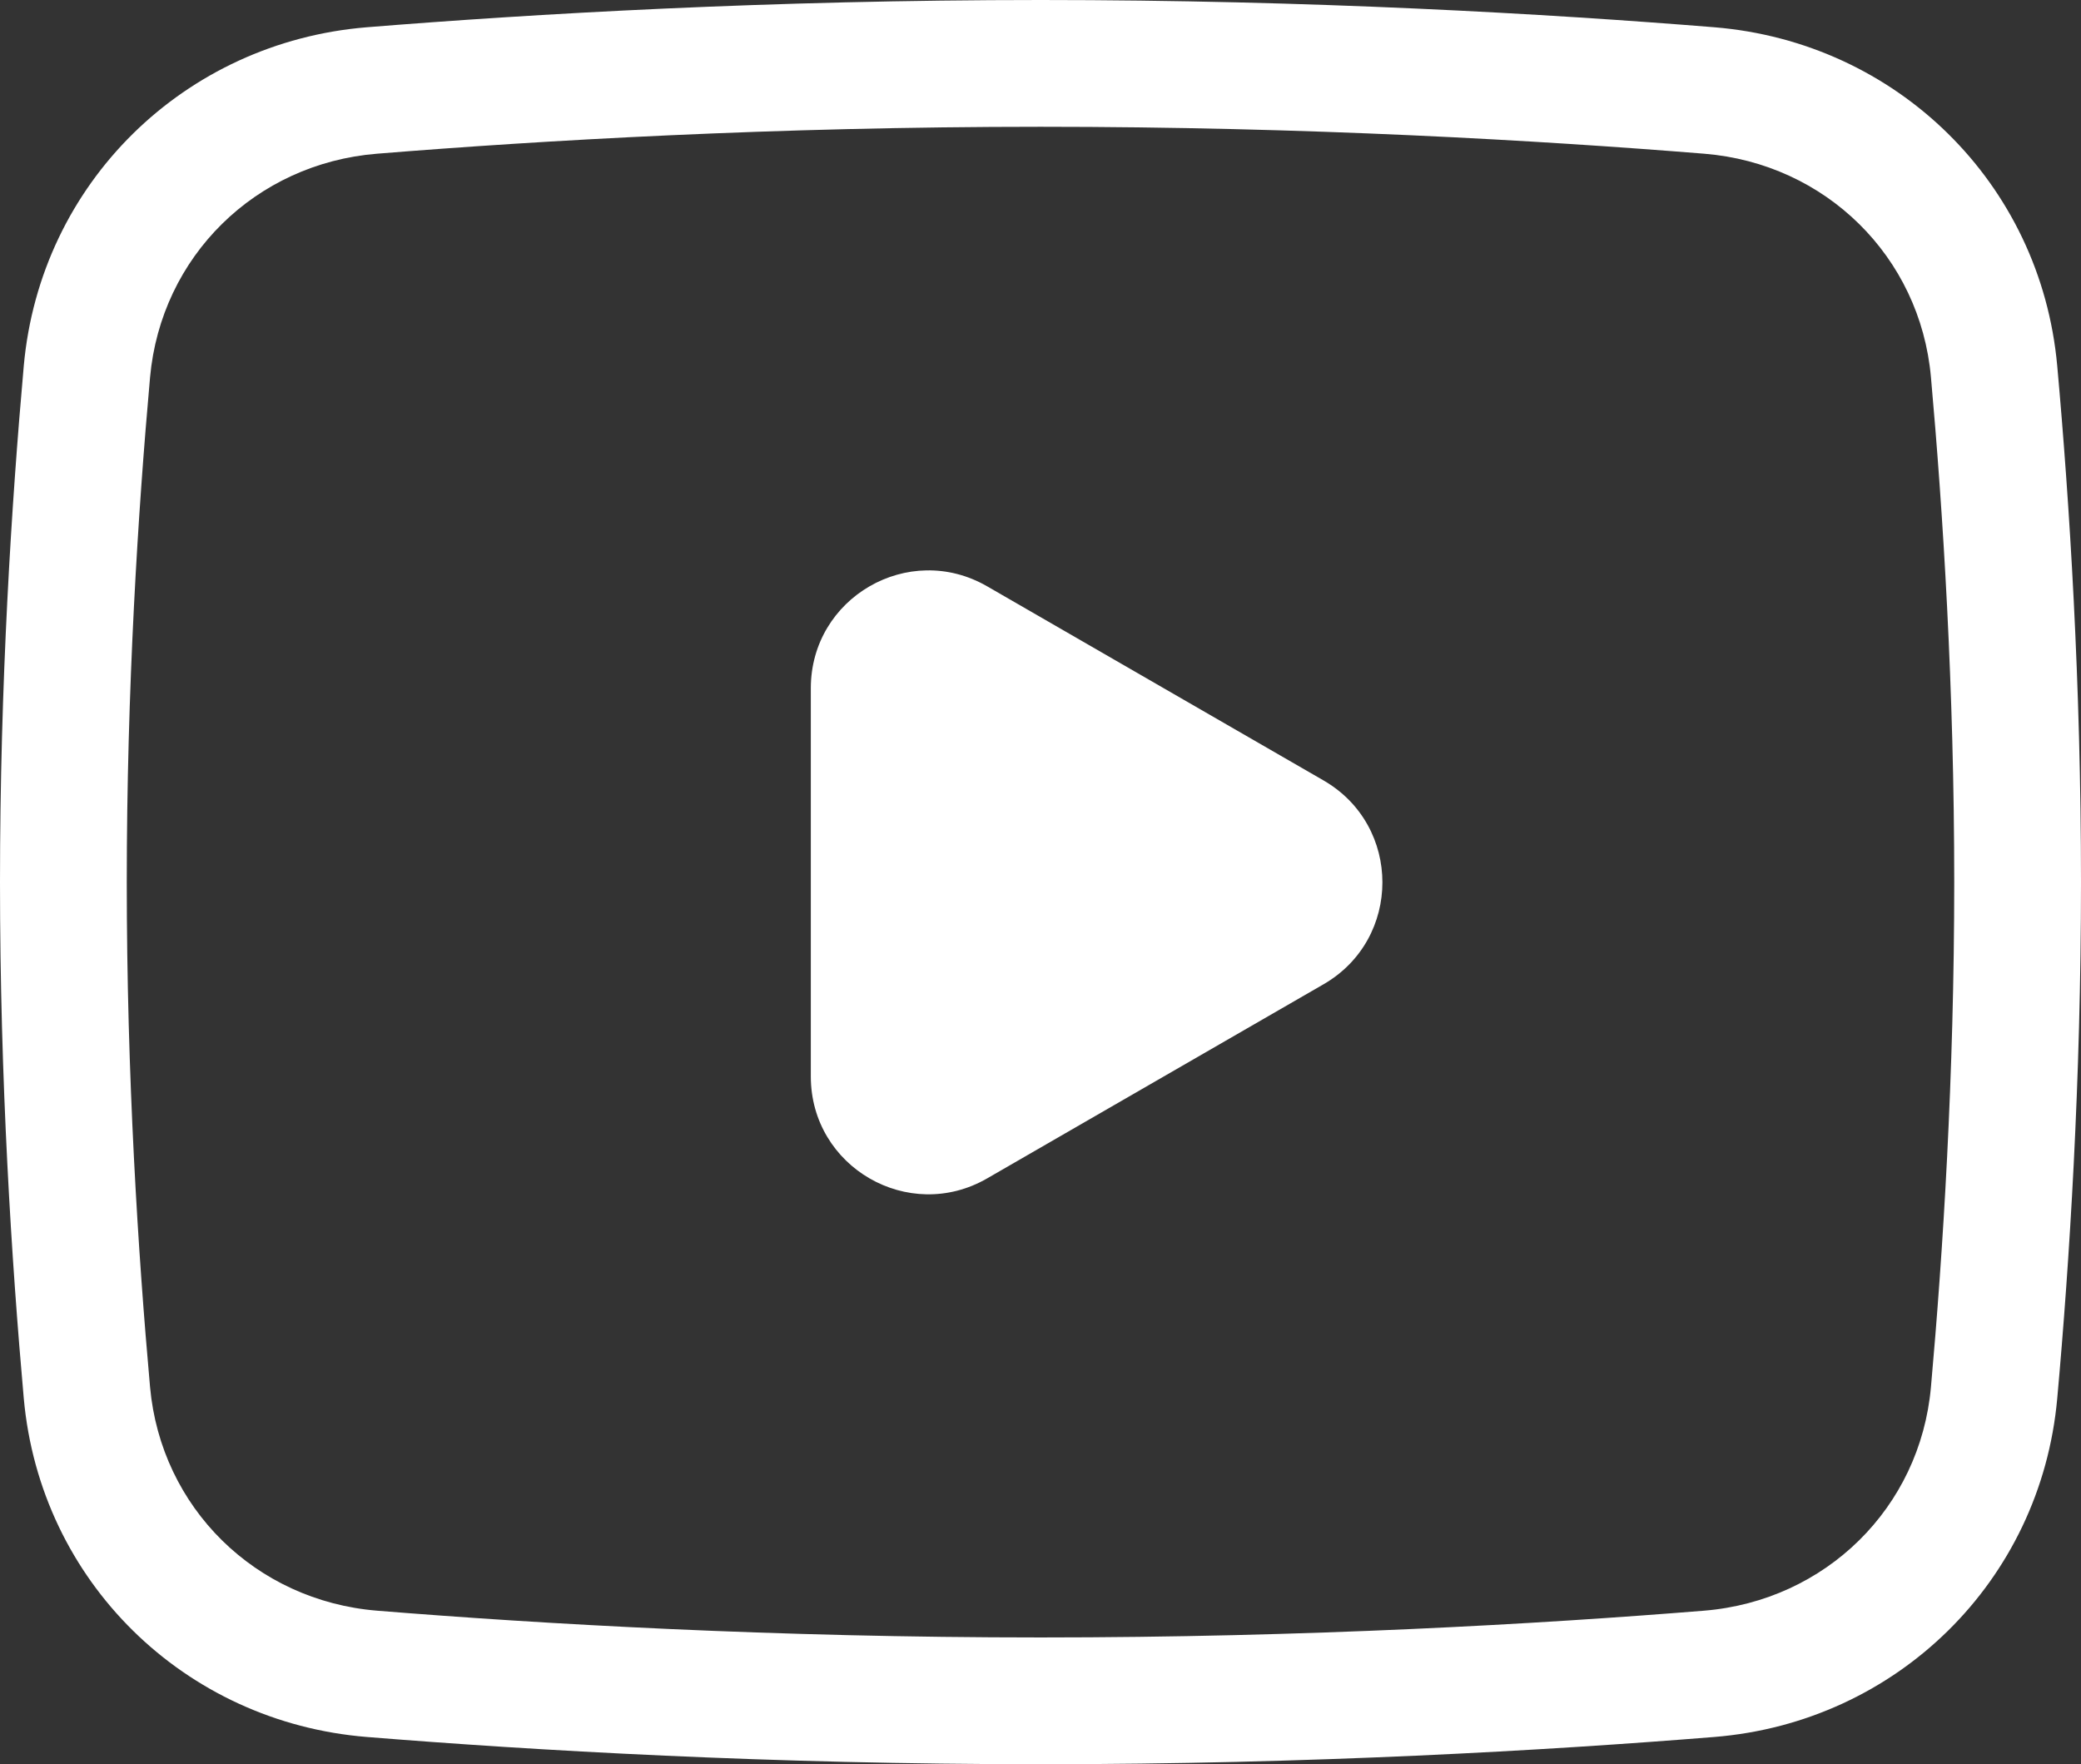 <svg xmlns="http://www.w3.org/2000/svg" xmlns:xlink="http://www.w3.org/1999/xlink" fill="none" version="1.1" width="13.133" height="11.133" viewBox="0 0 13.133 11.133"><rect x="0" y="0" width="13.133" height="11.133" fill="#333333" stroke="none"/><g><g><path d="M6.567,0.8C4.885,0.8,3.416,0.886,2.379,0.97C1.612,1.032,1.016,1.619,0.947,2.381C0.871,3.228,0.8,4.345,0.8,5.567C0.8,6.788,0.871,7.906,0.947,8.753C1.016,9.514,1.612,10.101,2.379,10.164C3.416,10.248,4.885,10.333,6.567,10.333C8.249,10.333,9.718,10.248,10.755,10.164C11.521,10.101,12.118,9.515,12.186,8.753C12.262,7.906,12.333,6.789,12.333,5.567C12.333,4.344,12.262,3.227,12.186,2.38C12.118,1.619,11.521,1.032,10.755,0.97C9.718,0.886,8.249,0.8,6.567,0.8ZM2.315,0.172C3.368,0.087,4.858,0,6.567,0C8.275,0,9.766,0.087,10.819,0.172C11.969,0.266,12.879,1.155,12.983,2.309C13.061,3.173,13.133,4.314,13.133,5.567C13.133,6.819,13.061,7.961,12.983,8.825C12.879,9.979,11.969,10.868,10.819,10.961C9.766,11.046,8.275,11.133,6.567,11.133C4.858,11.133,3.368,11.046,2.315,10.961C1.164,10.868,0.254,9.979,0.15,8.824C0.073,7.96,0,6.818,0,5.567C0,4.315,0.073,3.173,0.15,2.309C0.254,1.155,1.164,0.266,2.315,0.172Z" fill="#FFFFFF" fill-opacity="1" style="mix-blend-mode:passthrough"/></g><g><path d="M8.353,4.925C8.848,5.211,8.848,5.925,8.353,6.211L6.23,7.436C5.735,7.722,5.117,7.365,5.117,6.793L5.117,4.343C5.117,3.771,5.735,3.414,6.23,3.7L8.353,4.925Z" fill="#FFFFFF" fill-opacity="1" style="mix-blend-mode:passthrough"/></g></g></svg>